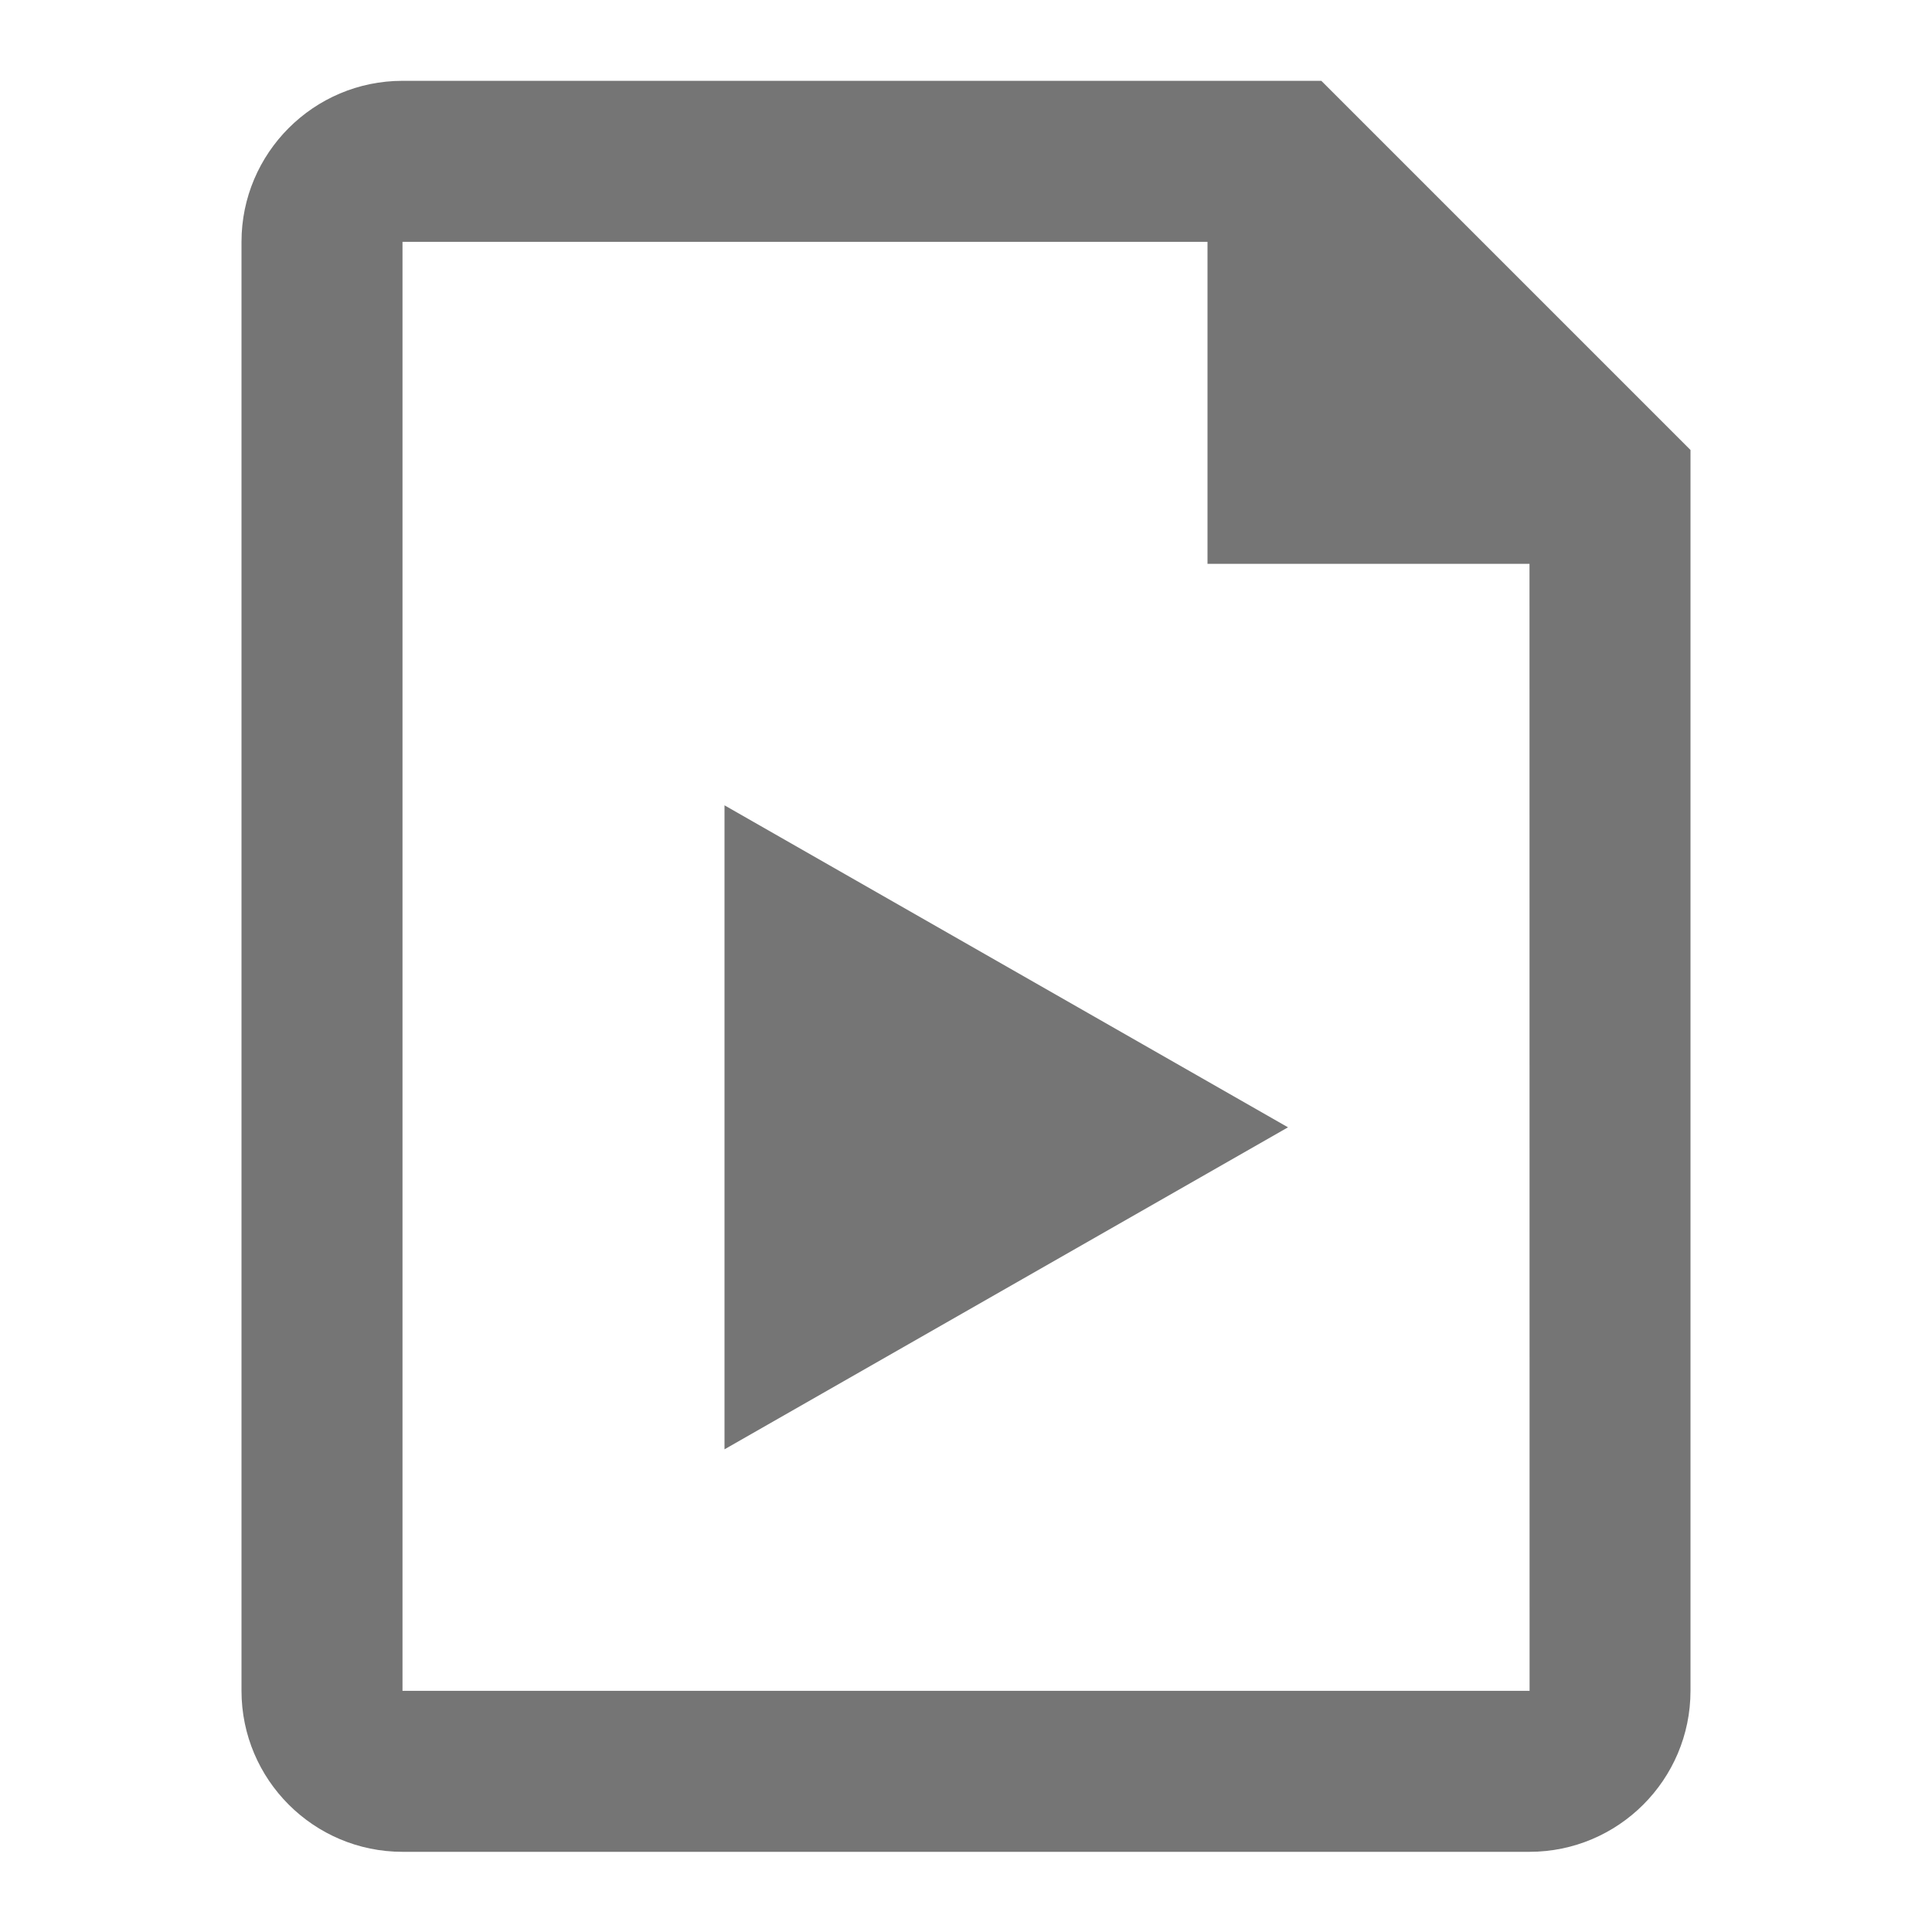 <?xml version="1.0" encoding="iso-8859-1"?>
<!-- Generator: Adobe Illustrator 16.0.0, SVG Export Plug-In . SVG Version: 6.00 Build 0)  -->
<!DOCTYPE svg PUBLIC "-//W3C//DTD SVG 1.1//EN" "http://www.w3.org/Graphics/SVG/1.1/DTD/svg11.dtd">
<svg version="1.1" xmlns="http://www.w3.org/2000/svg" xmlns:xlink="http://www.w3.org/1999/xlink" x="0px" y="0px" width="24px"
	 height="24px" viewBox="0 0 24 24" style="enable-background:new 0 0 24 24;" xml:space="preserve">
<g id="Frame_-_24px">
	<rect style="fill:none;" width="24" height="24"/>
</g>
<g id="Line_Icons">
	<g>
		<polygon style="fill:#757575;" points="9,18.004 16,14.004 9,10.004 		"/>
		<path style="fill:#757575;" d="M16.414,1.004H5c-1.103,0-2,0.898-2,2v18c0,1.103,0.897,2,2,2h14c1.103,0,2-0.897,2-2V5.59
			L16.414,1.004z M5,21.004v-18h10v4h4l0.001,14H5z"/>
	</g>
</g>
</svg>
